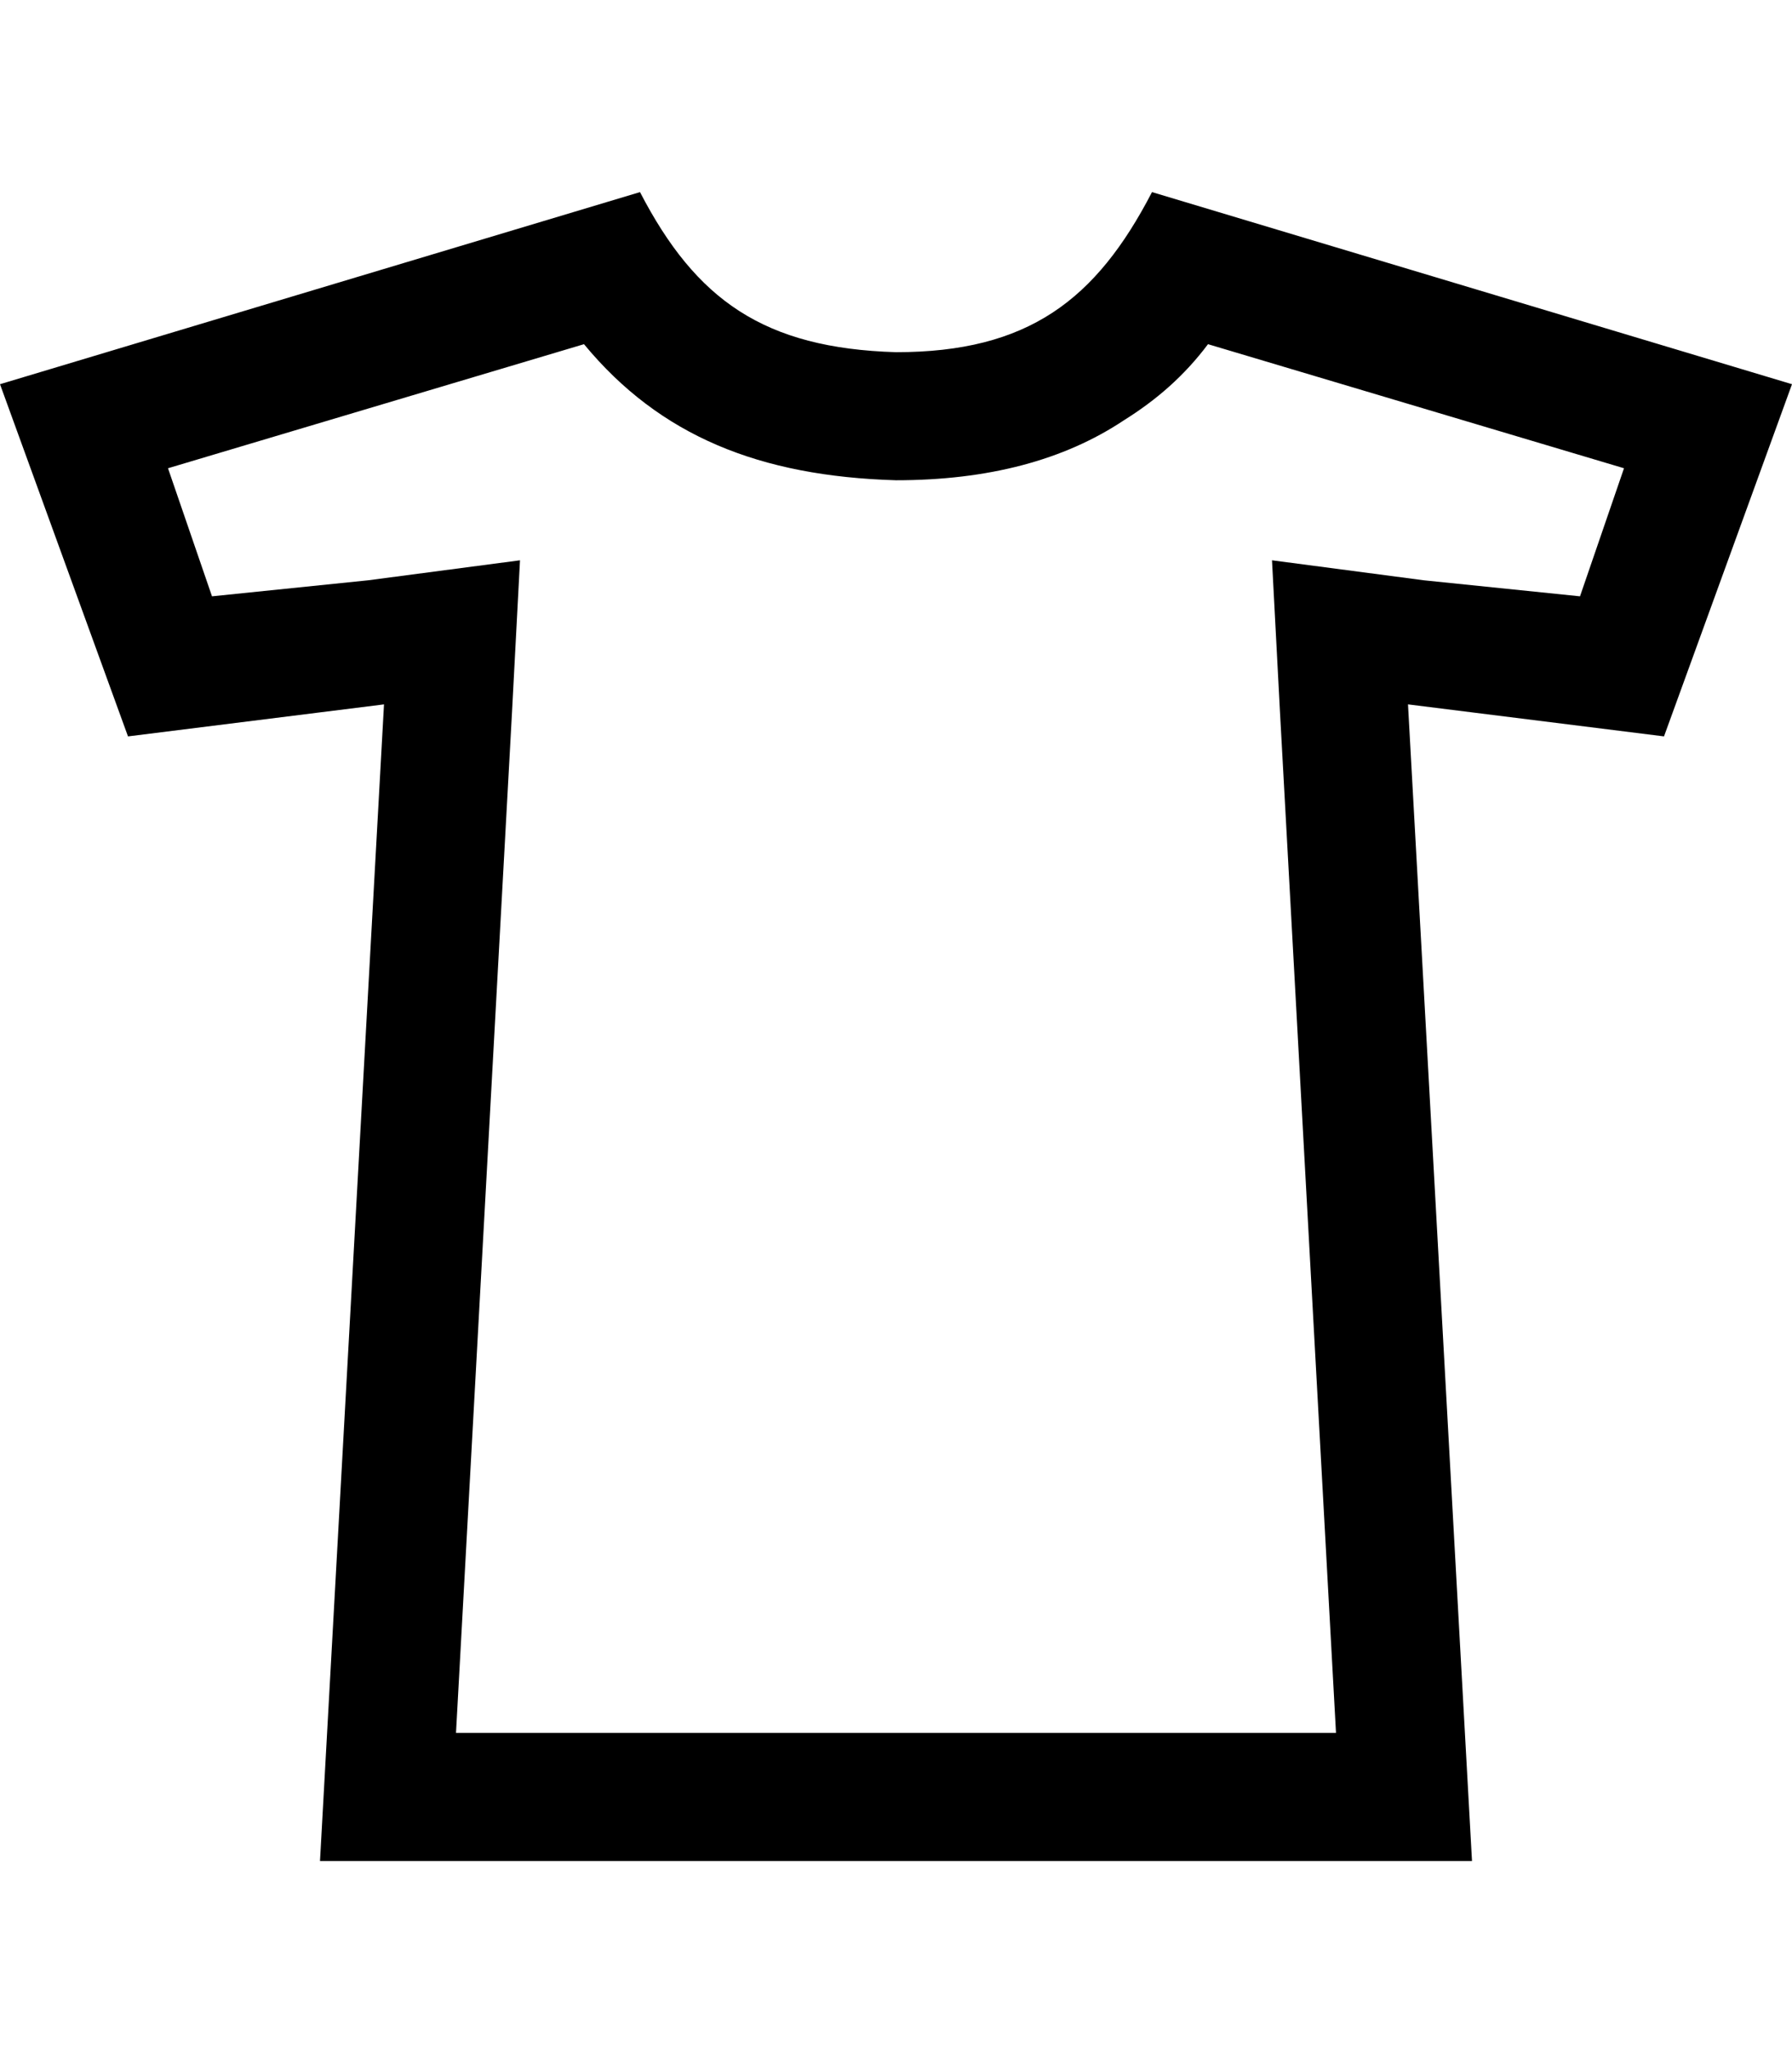 <svg version="1.1" xmlns="http://www.w3.org/2000/svg" xmlns:xlink="http://www.w3.org/1999/xlink" id="tshirt-outline" viewBox="0 0 448 512"><path d="M146 86L42 117l11 32 39-4 38-5-2 38-14 255h220l-14-255-2-38 38 5 39 4 11-32-104-31c-6 8-13 14-21 19-15 10-34 15-57 15-34-1-59-11-78-34zm142-38l160 48-32 88-64-8 16 289H80l16-289-64 8L0 96l160-48c14 27 31 39 64 40 33 0 50-13 64-40z"/></svg>